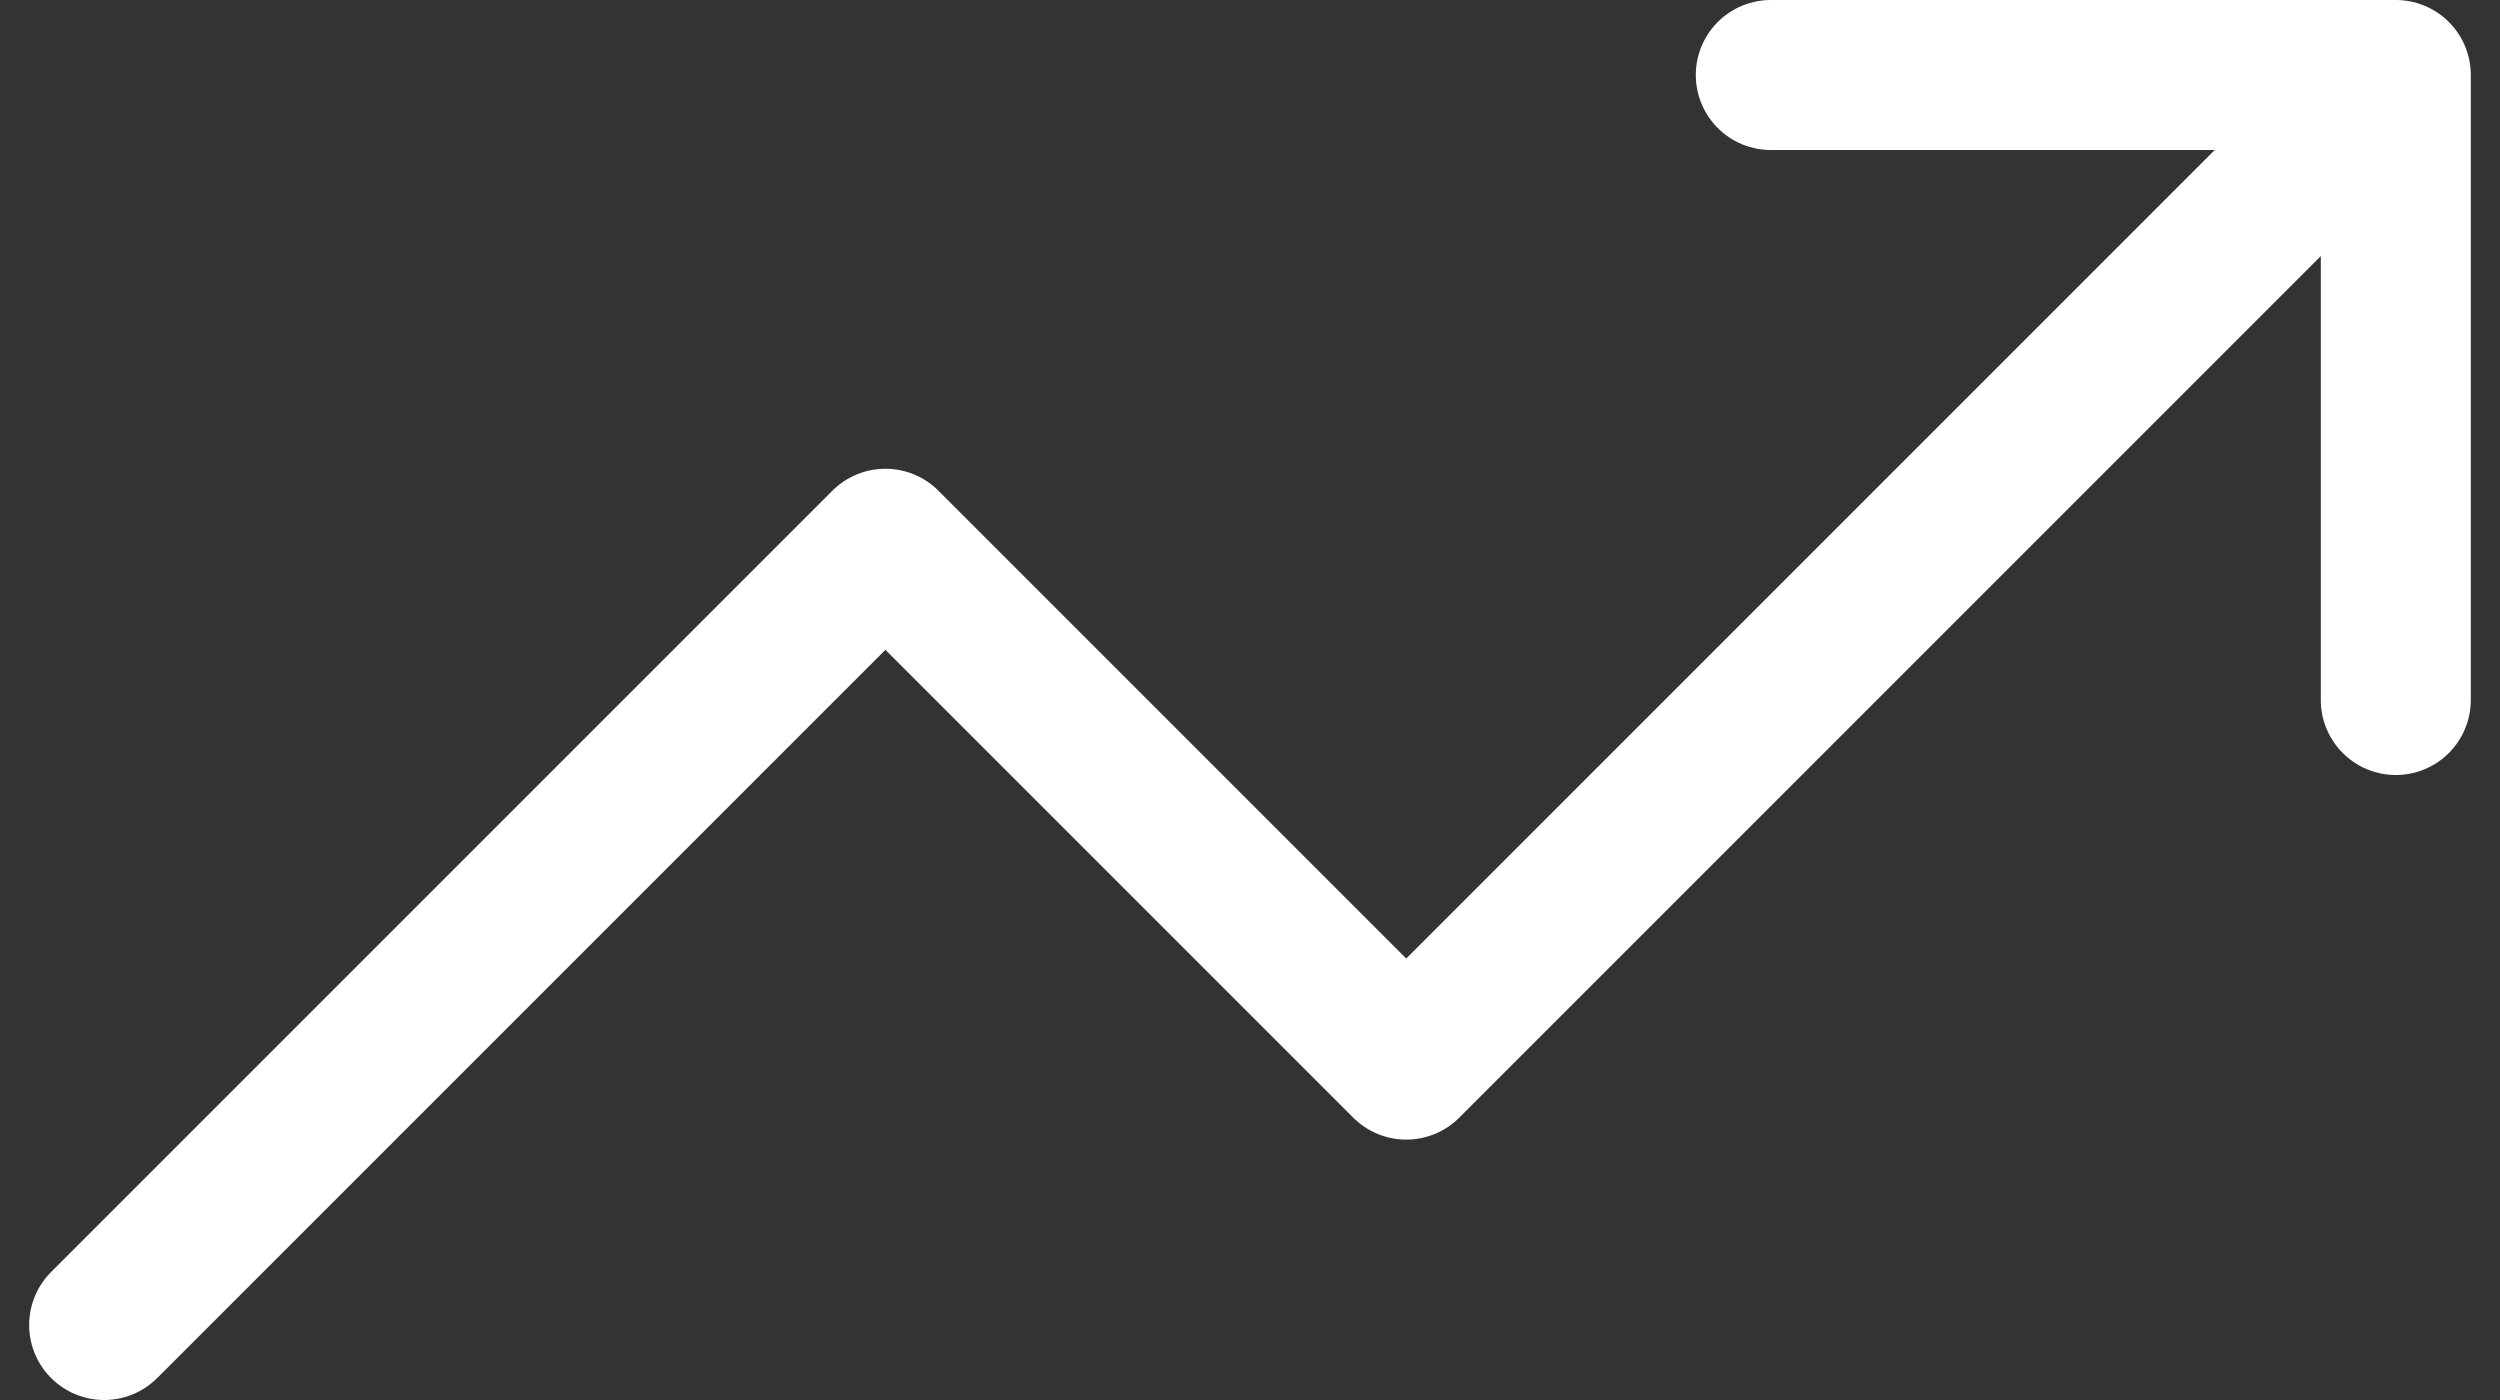 <svg width="50" height="28" viewBox="0 0 50 28" fill="none" xmlns="http://www.w3.org/2000/svg">
<rect x="0" y="0" width="50" height="28" fill="#333333" stroke="none"/>
<path d="M47.916 1.5L28.125 21.292L17.708 10.875L2.083 26.5M47.916 1.5H35.416M47.916 1.5L47.916 14" stroke="white" stroke-width="3" stroke-linecap="round" stroke-linejoin="round"/>
</svg>
